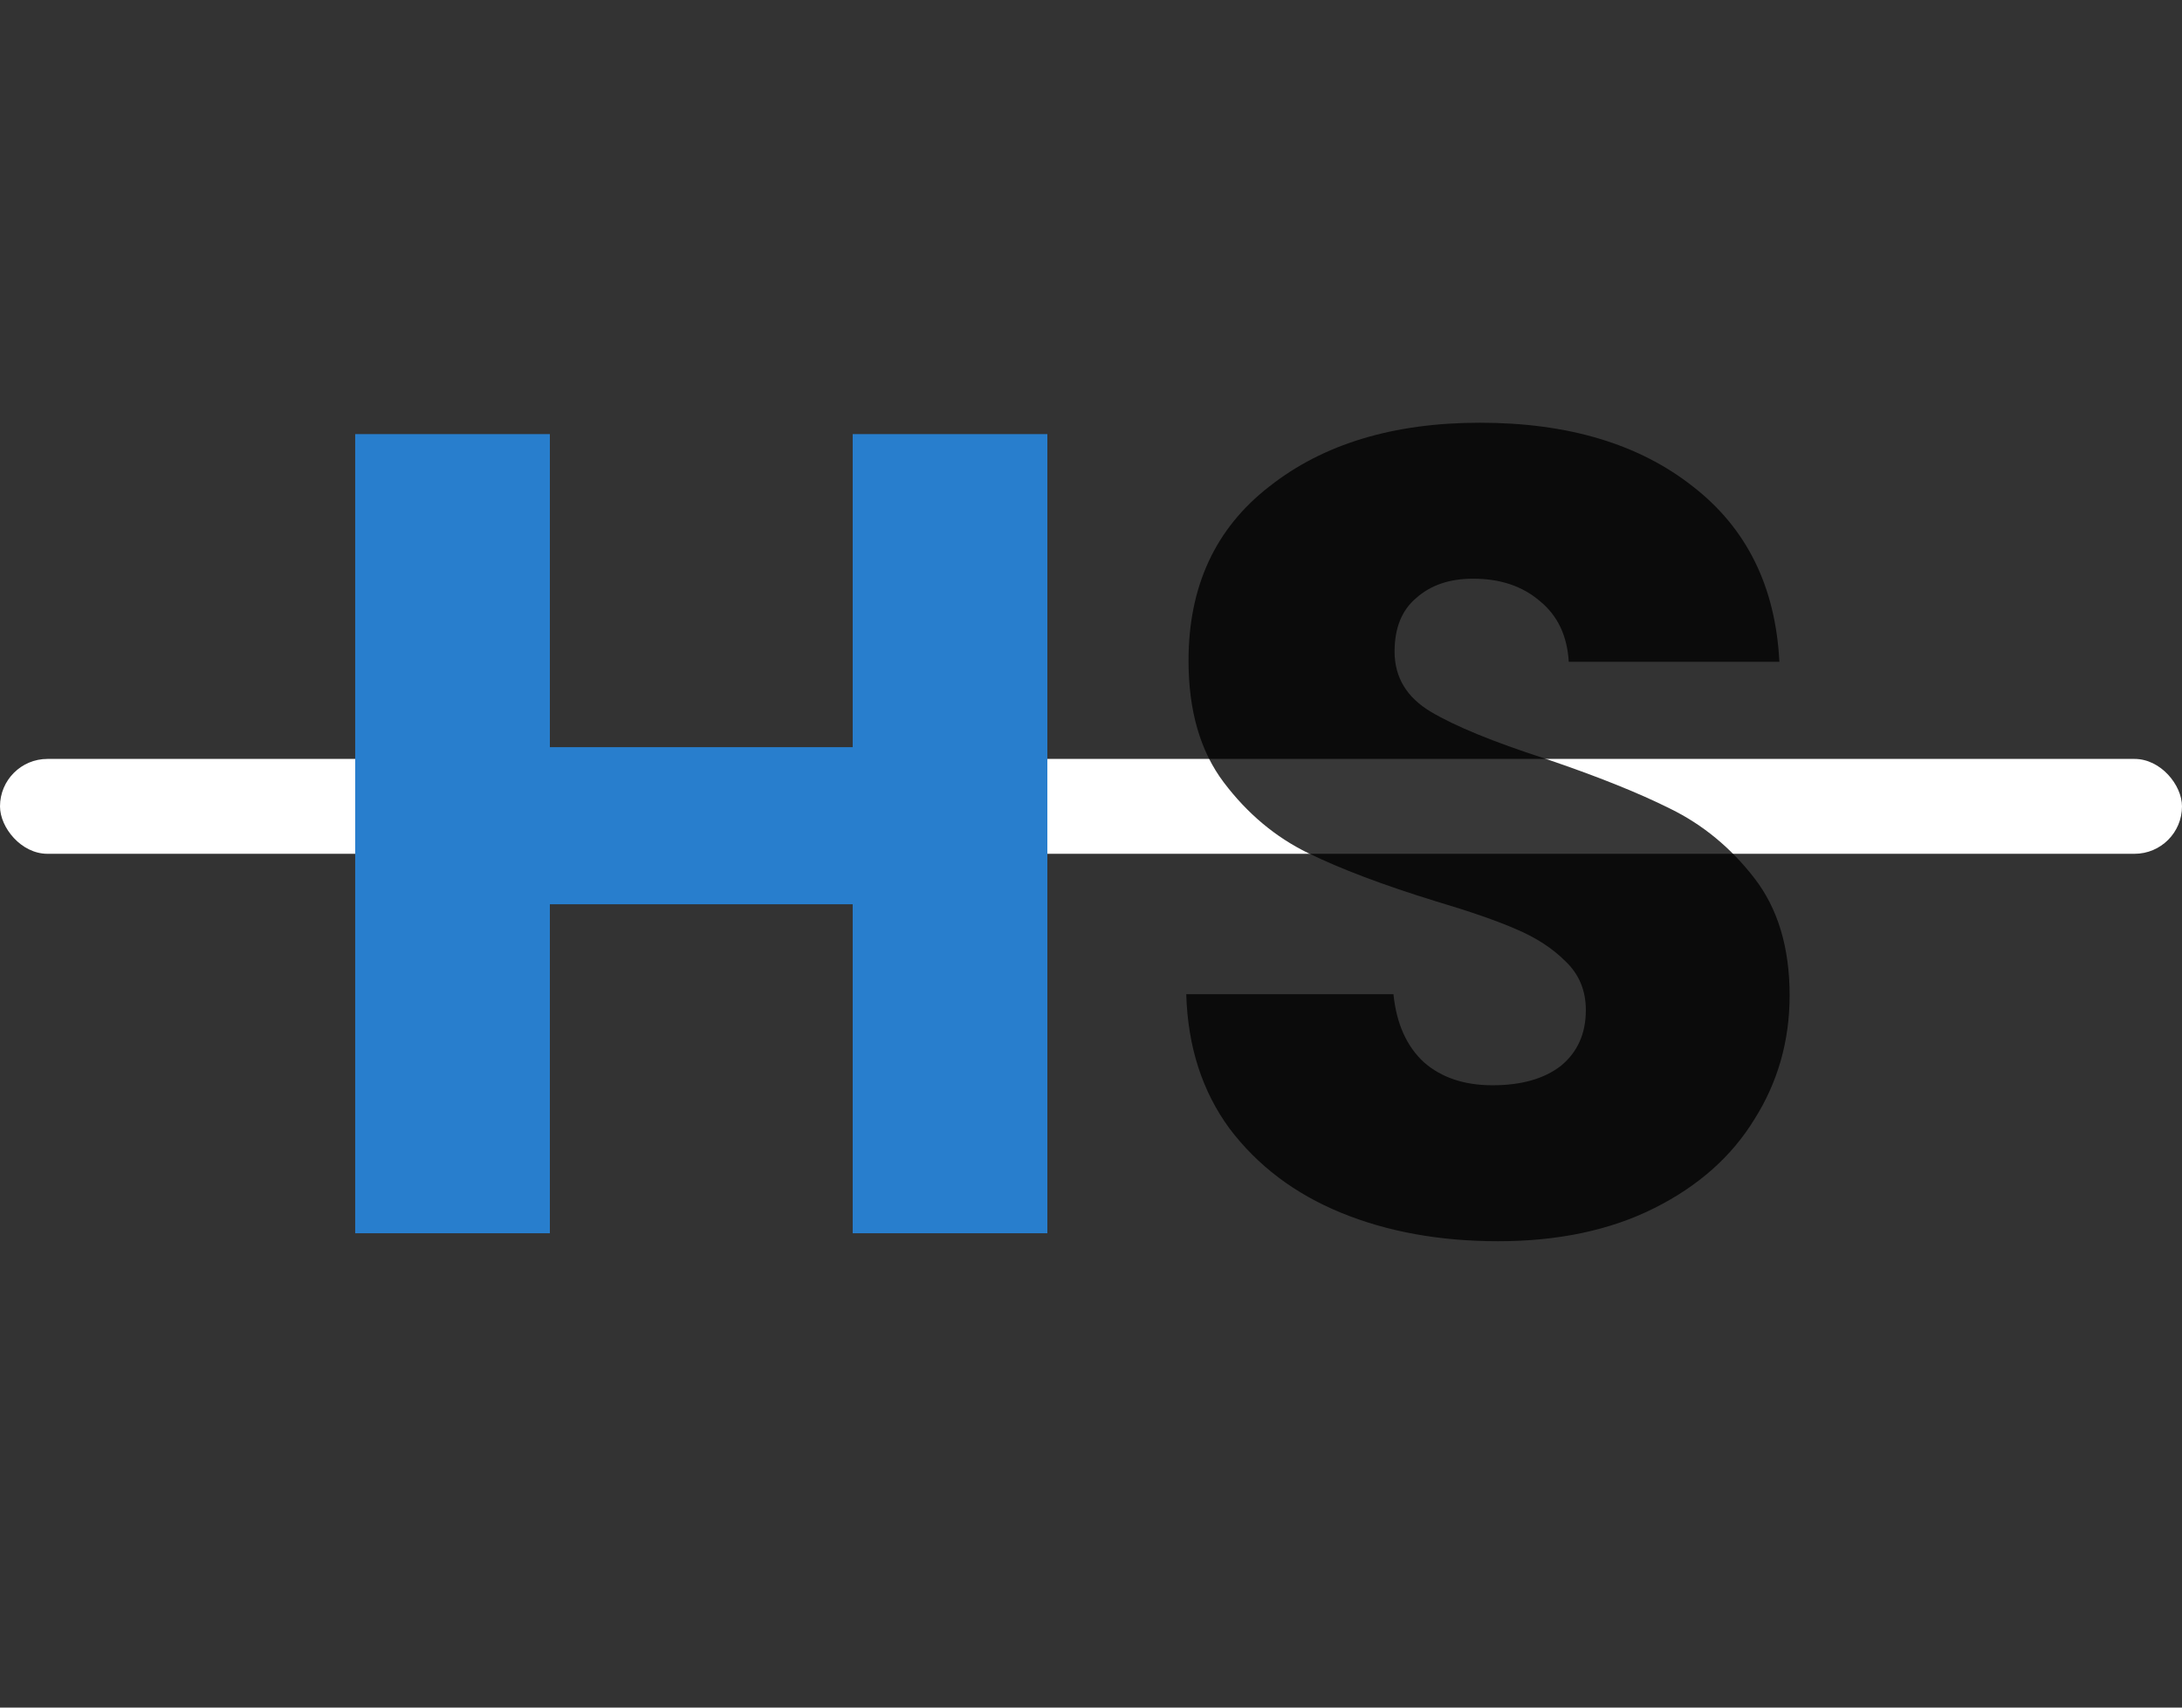 <svg width="23" height="18" viewBox="0 0 23 18" fill="none" xmlns="http://www.w3.org/2000/svg">
<rect x="0" y="0" width="23" height="18" fill="#333333" stroke="none"/>
<rect y="8" width="23" height="1" rx="0.5" fill="white"/>
<path d="M15.792 13.084C15.176 13.084 14.624 12.984 14.136 12.784C13.648 12.584 13.256 12.288 12.96 11.896C12.672 11.504 12.52 11.032 12.504 10.48H14.688C14.72 10.792 14.828 11.032 15.012 11.2C15.196 11.36 15.436 11.44 15.732 11.44C16.036 11.44 16.276 11.372 16.452 11.236C16.628 11.092 16.716 10.896 16.716 10.648C16.716 10.44 16.644 10.268 16.5 10.132C16.364 9.996 16.192 9.884 15.984 9.796C15.784 9.708 15.496 9.608 15.12 9.496C14.576 9.328 14.132 9.16 13.788 8.992C13.444 8.824 13.148 8.576 12.9 8.248C12.652 7.92 12.528 7.492 12.528 6.964C12.528 6.18 12.812 5.568 13.38 5.128C13.948 4.68 14.688 4.456 15.6 4.456C16.528 4.456 17.276 4.68 17.844 5.128C18.412 5.568 18.716 6.184 18.756 6.976H16.536C16.52 6.704 16.42 6.492 16.236 6.34C16.052 6.18 15.816 6.1 15.528 6.1C15.28 6.1 15.08 6.168 14.928 6.304C14.776 6.432 14.7 6.62 14.7 6.868C14.7 7.14 14.828 7.352 15.084 7.504C15.34 7.656 15.74 7.82 16.284 7.996C16.828 8.18 17.268 8.356 17.604 8.524C17.948 8.692 18.244 8.936 18.492 9.256C18.74 9.576 18.864 9.988 18.864 10.492C18.864 10.972 18.74 11.408 18.492 11.8C18.252 12.192 17.9 12.504 17.436 12.736C16.972 12.968 16.424 13.084 15.792 13.084Z" fill="black" fill-opacity="0.78"/>
<path d="M11.04 4.576V13H8.988V9.532H5.796V13H3.744V4.576H5.796V7.876H8.988V4.576H11.04Z" fill="#287ECD"/>
</svg>
